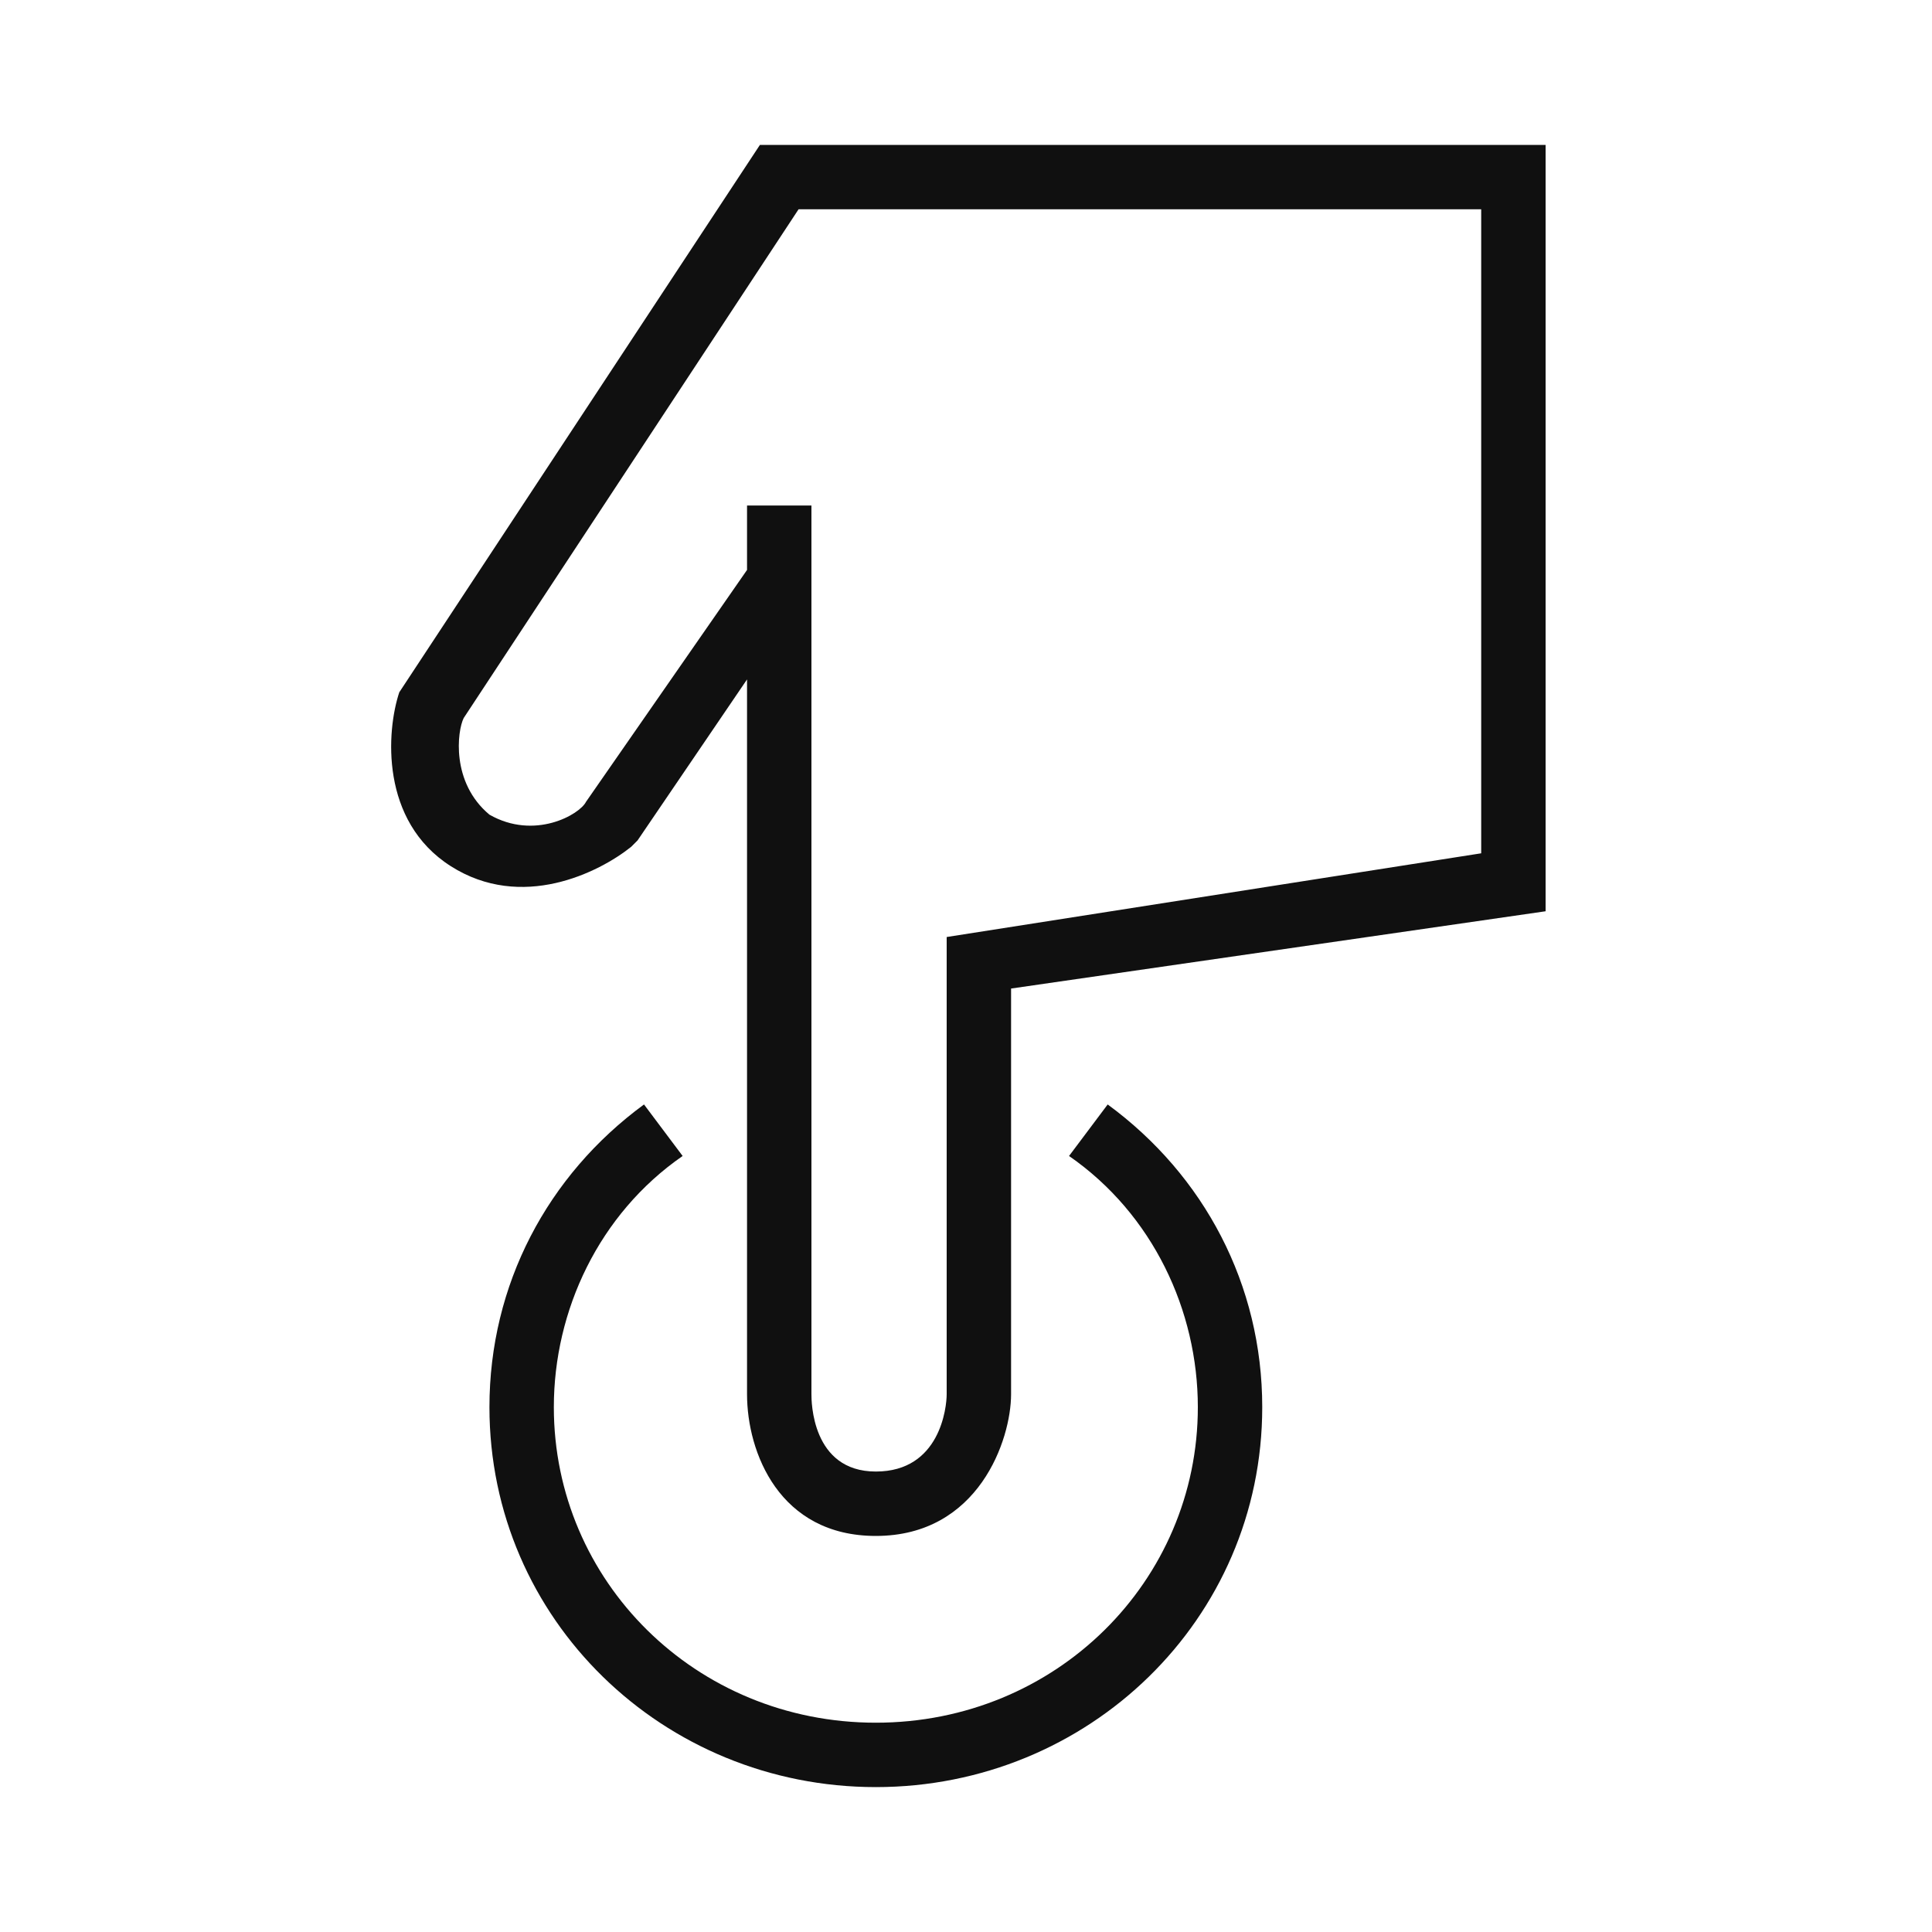 <!-- <svg xmlns="http://www.w3.org/2000/svg" 
aria-hidden="true" 
class="svg-icon mb-icon-flip mb-widget-gesture" 
width="50" height="50" viewBox="0 -64 1024 1024" 
style="fill: rgb(16, 16, 16);"
transform="scale(-1,1)"
>
<path d="M535.893 459.947v215.040c0 23.893-17.067 75.093-71.68 75.093-51.2 0-68.267-44.373-68.267-75.093v-378.88l-58.027 85.333-3.413 3.413c-17.067 13.653-58.027 34.133-95.573 10.24s-34.133-71.68-27.307-92.16l191.147-290.133h416.427v406.187l-283.307 40.96zM788.48 46.933h-365.227l-177.493 269.653c-3.413 6.827-6.827 34.133 13.653 51.2 23.893 13.653 47.787 0 51.2-6.827l85.333-122.88v-34.133h34.133v471.040c0 3.413 0 40.96 34.133 40.96s37.547-34.133 37.547-40.96v-242.347l283.307-44.373v-341.333h3.413zM341.333 521.387l20.48 27.307c-44.373 30.72-68.267 81.92-68.267 133.12 0 92.16 75.093 167.253 170.667 167.253s170.667-75.093 170.667-167.253c0-51.2-23.893-102.4-68.267-133.12l20.48-27.307c51.2 37.547 81.92 95.573 81.92 160.427 0 112.64-92.16 201.387-204.8 201.387s-204.8-88.747-204.8-201.387c0-64.853 30.72-122.88 81.92-160.427z"></path></svg> -->

 
 <svg xmlns="http://www.w3.org/2000/svg"
  aria-hidden="true" class="svg-icon mb-icon-flip mb-widget-gesture" 
  width="30" height="30"
   viewBox="0 -64 1024 1024"
	style="fill: rgb(16, 16, 16);"><path d="M535.893 459.947v215.040c0 23.893-17.067 75.093-71.68 75.093-51.2 0-68.267-44.373-68.267-75.093v-378.88l-58.027 85.333-3.413 3.413c-17.067 13.653-58.027 34.133-95.573 10.24s-34.133-71.68-27.307-92.16l191.147-290.133h416.427v406.187l-283.307 40.96zM788.48 46.933h-365.227l-177.493 269.653c-3.413 6.827-6.827 34.133 13.653 51.2 23.893 13.653 47.787 0 51.2-6.827l85.333-122.88v-34.133h34.133v471.040c0 3.413 0 40.96 34.133 40.96s37.547-34.133 37.547-40.96v-242.347l283.307-44.373v-341.333h3.413zM341.333 521.387l20.48 27.307c-44.373 30.72-68.267 81.92-68.267 133.12 0 92.16 75.093 167.253 170.667 167.253s170.667-75.093 170.667-167.253c0-51.2-23.893-102.4-68.267-133.12l20.48-27.307c51.2 37.547 81.92 95.573 81.92 160.427 0 112.64-92.16 201.387-204.8 201.387s-204.8-88.747-204.8-201.387c0-64.853 30.72-122.88 81.92-160.427z"></path></svg>